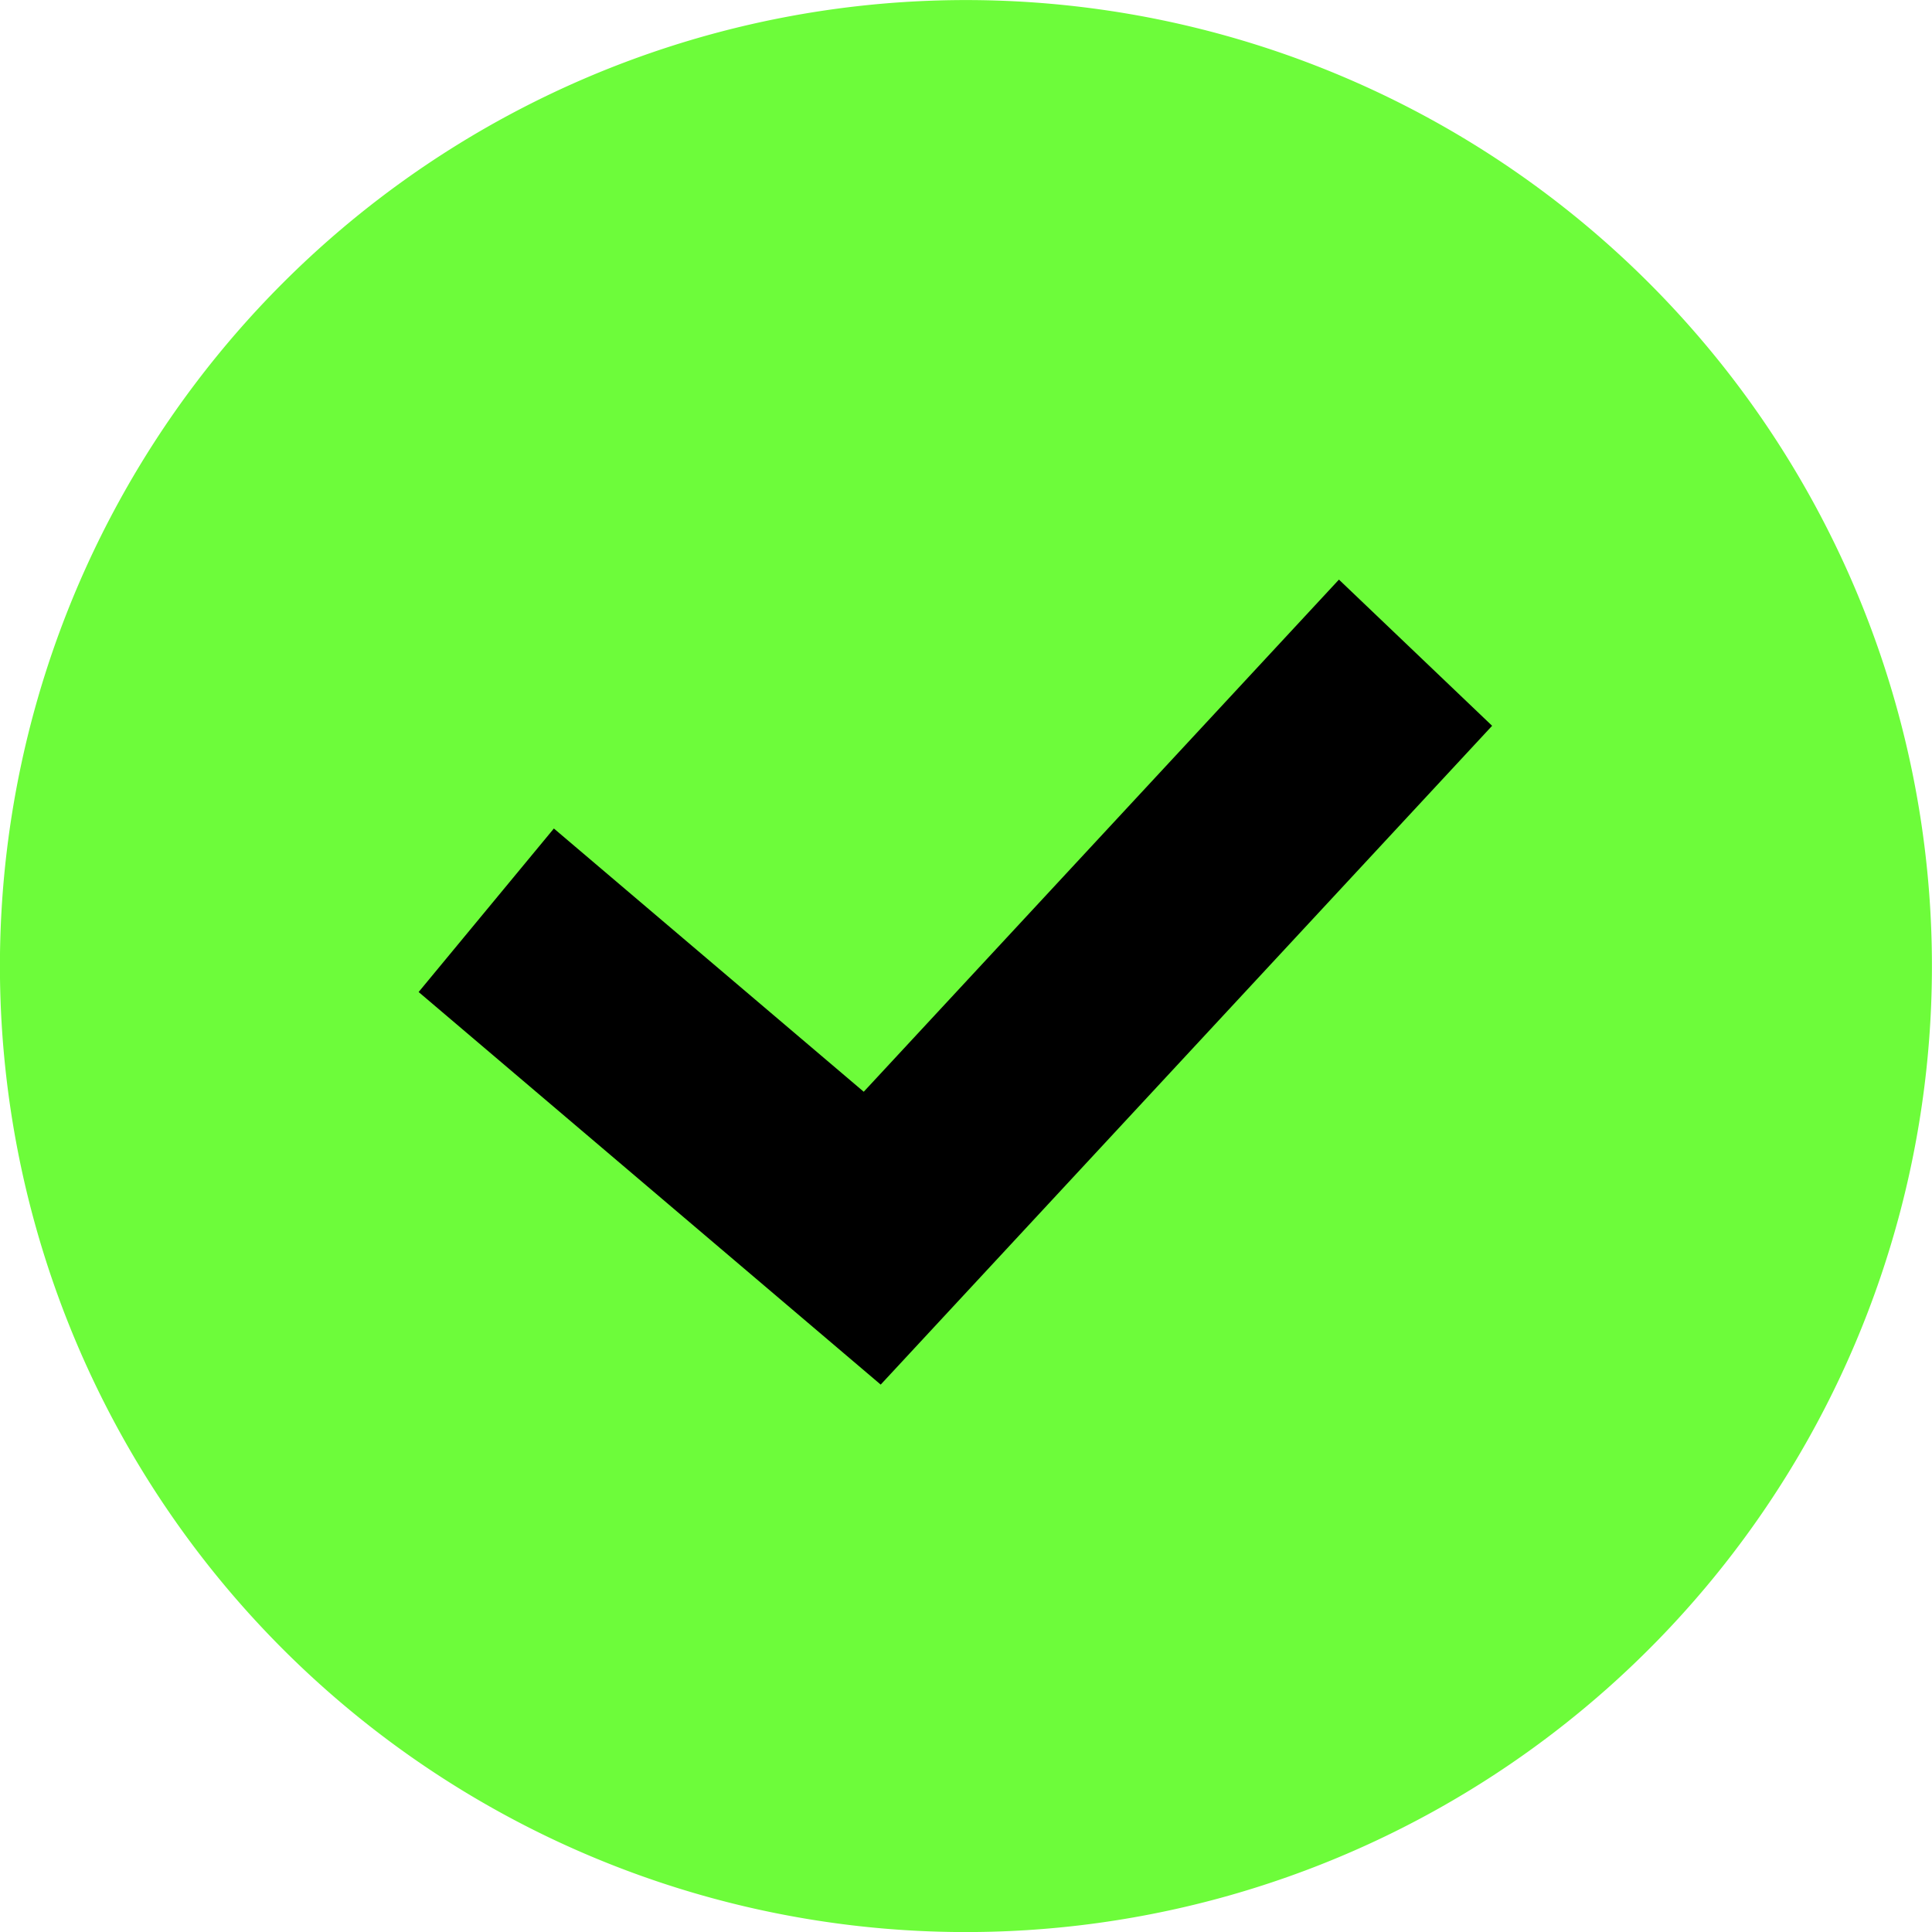 <svg xmlns="http://www.w3.org/2000/svg" width="60" height="60" viewBox="0 0 60 60">
  <g id="Group_22714" data-name="Group 22714" transform="translate(-95.255 -151.702)">
    <path id="Path_22073" data-name="Path 22073" d="M138.735,158.9a30,30,0,1,1-26.6-33.051,30,30,0,0,1,26.6,33.051" transform="translate(16.344 26.029)" fill="#6dfc3a"/>
    <path id="Path_22074" data-name="Path 22074" d="M104.169,165.952,89.819,153.76l4.2-5.078,9.623,8.175L118.4,140.952l4.757,4.54Z" transform="translate(18.437 28.75)"/>
  </g>
</svg>
